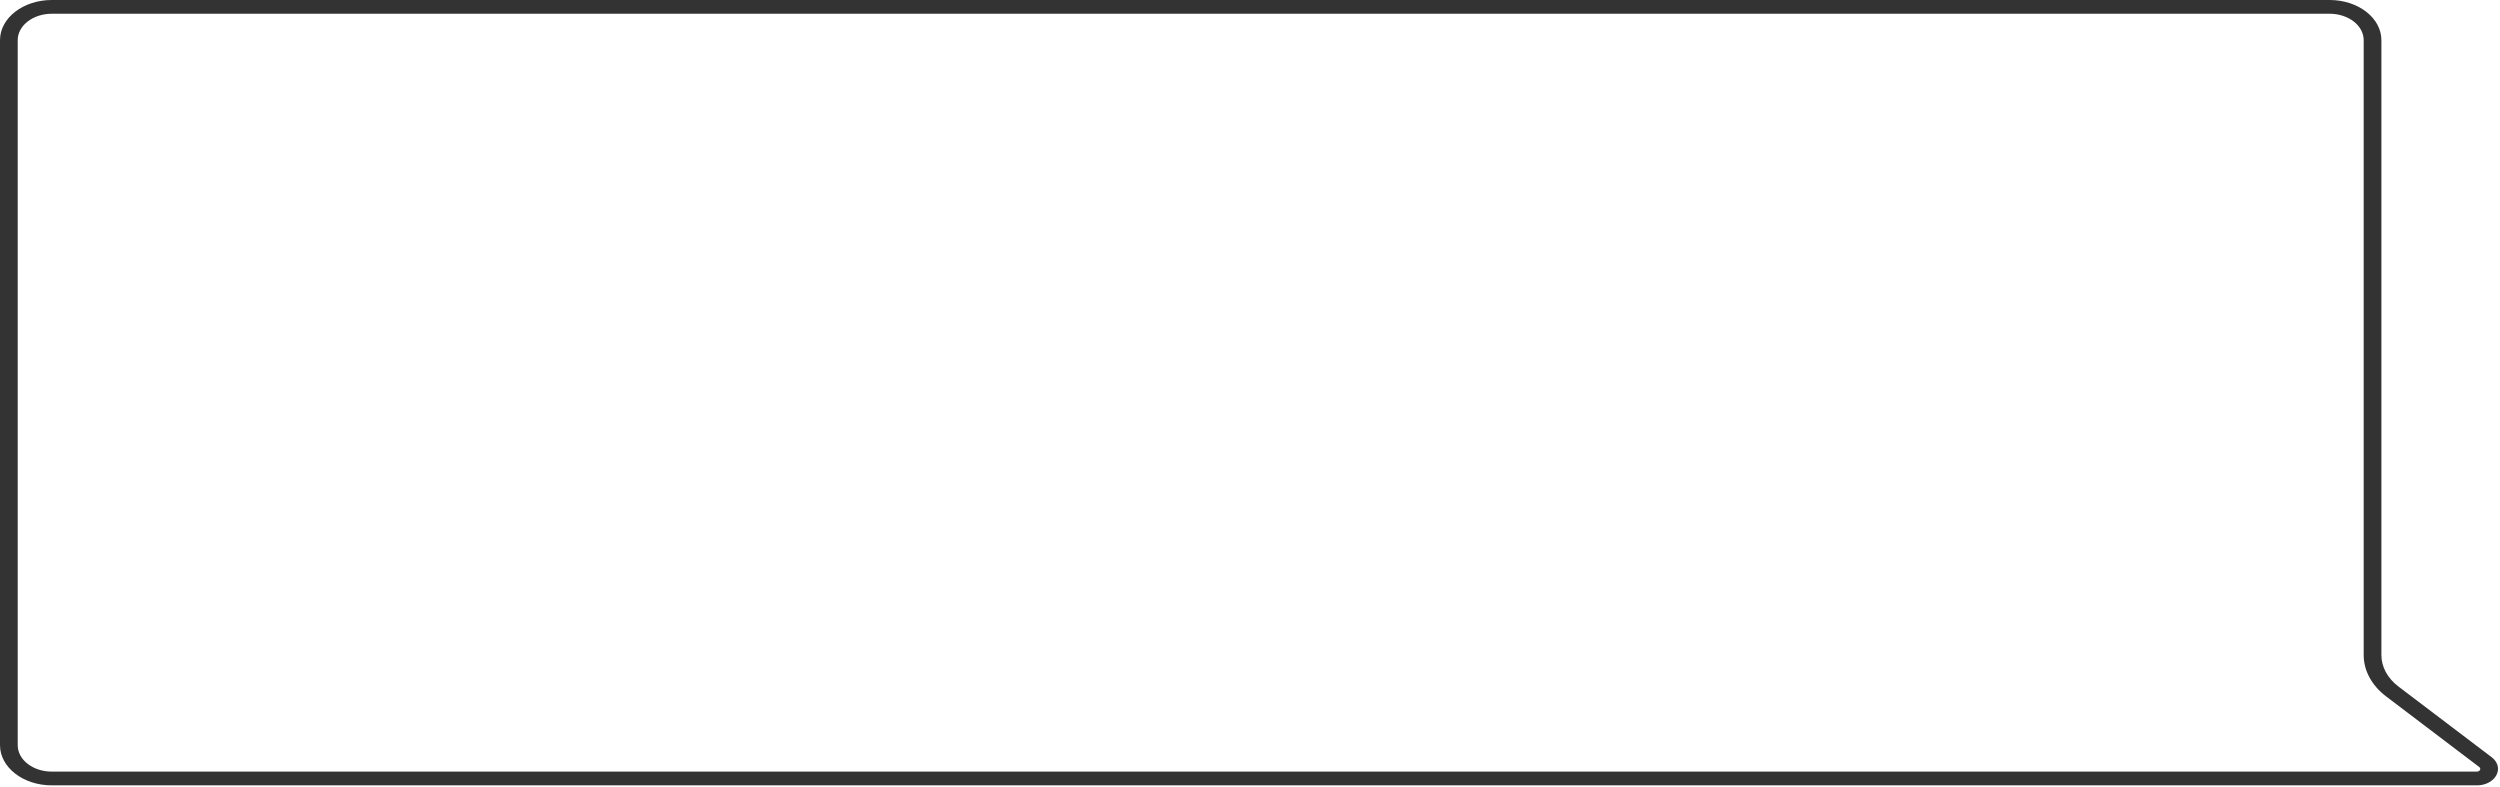 <svg width="502" height="158" viewBox="0 0 502 158" fill="none" xmlns="http://www.w3.org/2000/svg">
<path d="M481.615 137.859C479.422 136.196 478.185 133.917 478.185 131.537V8.069C478.185 3.612 473.534 0.001 467.794 0H10.392C4.652 0 0.001 3.611 0 8.069V149.632C0.001 154.088 4.652 157.699 10.392 157.7H497.346C497.962 157.701 498.557 157.6 499.085 157.417C499.879 157.143 500.51 156.693 500.937 156.165C501.364 155.636 501.599 155.024 501.599 154.386C501.607 153.564 501.178 152.688 500.314 152.041L481.615 137.859ZM497.842 154.78C497.781 154.831 497.715 154.868 497.639 154.894C497.563 154.919 497.476 154.938 497.346 154.938H10.392C8.499 154.937 6.801 154.346 5.559 153.383C4.319 152.418 3.558 151.1 3.557 149.631V8.069C3.558 6.598 4.319 5.28 5.559 4.315C6.801 3.353 8.499 2.762 10.392 2.761H467.794C469.686 2.762 471.384 3.354 472.627 4.315C473.866 5.28 474.627 6.598 474.628 8.069V131.537C474.628 134.661 476.251 137.652 479.128 139.835L497.83 154.017C498.002 154.155 498.036 154.251 498.043 154.386C498.045 154.52 497.965 154.681 497.842 154.78Z" fill="#333333"/>
</svg>

